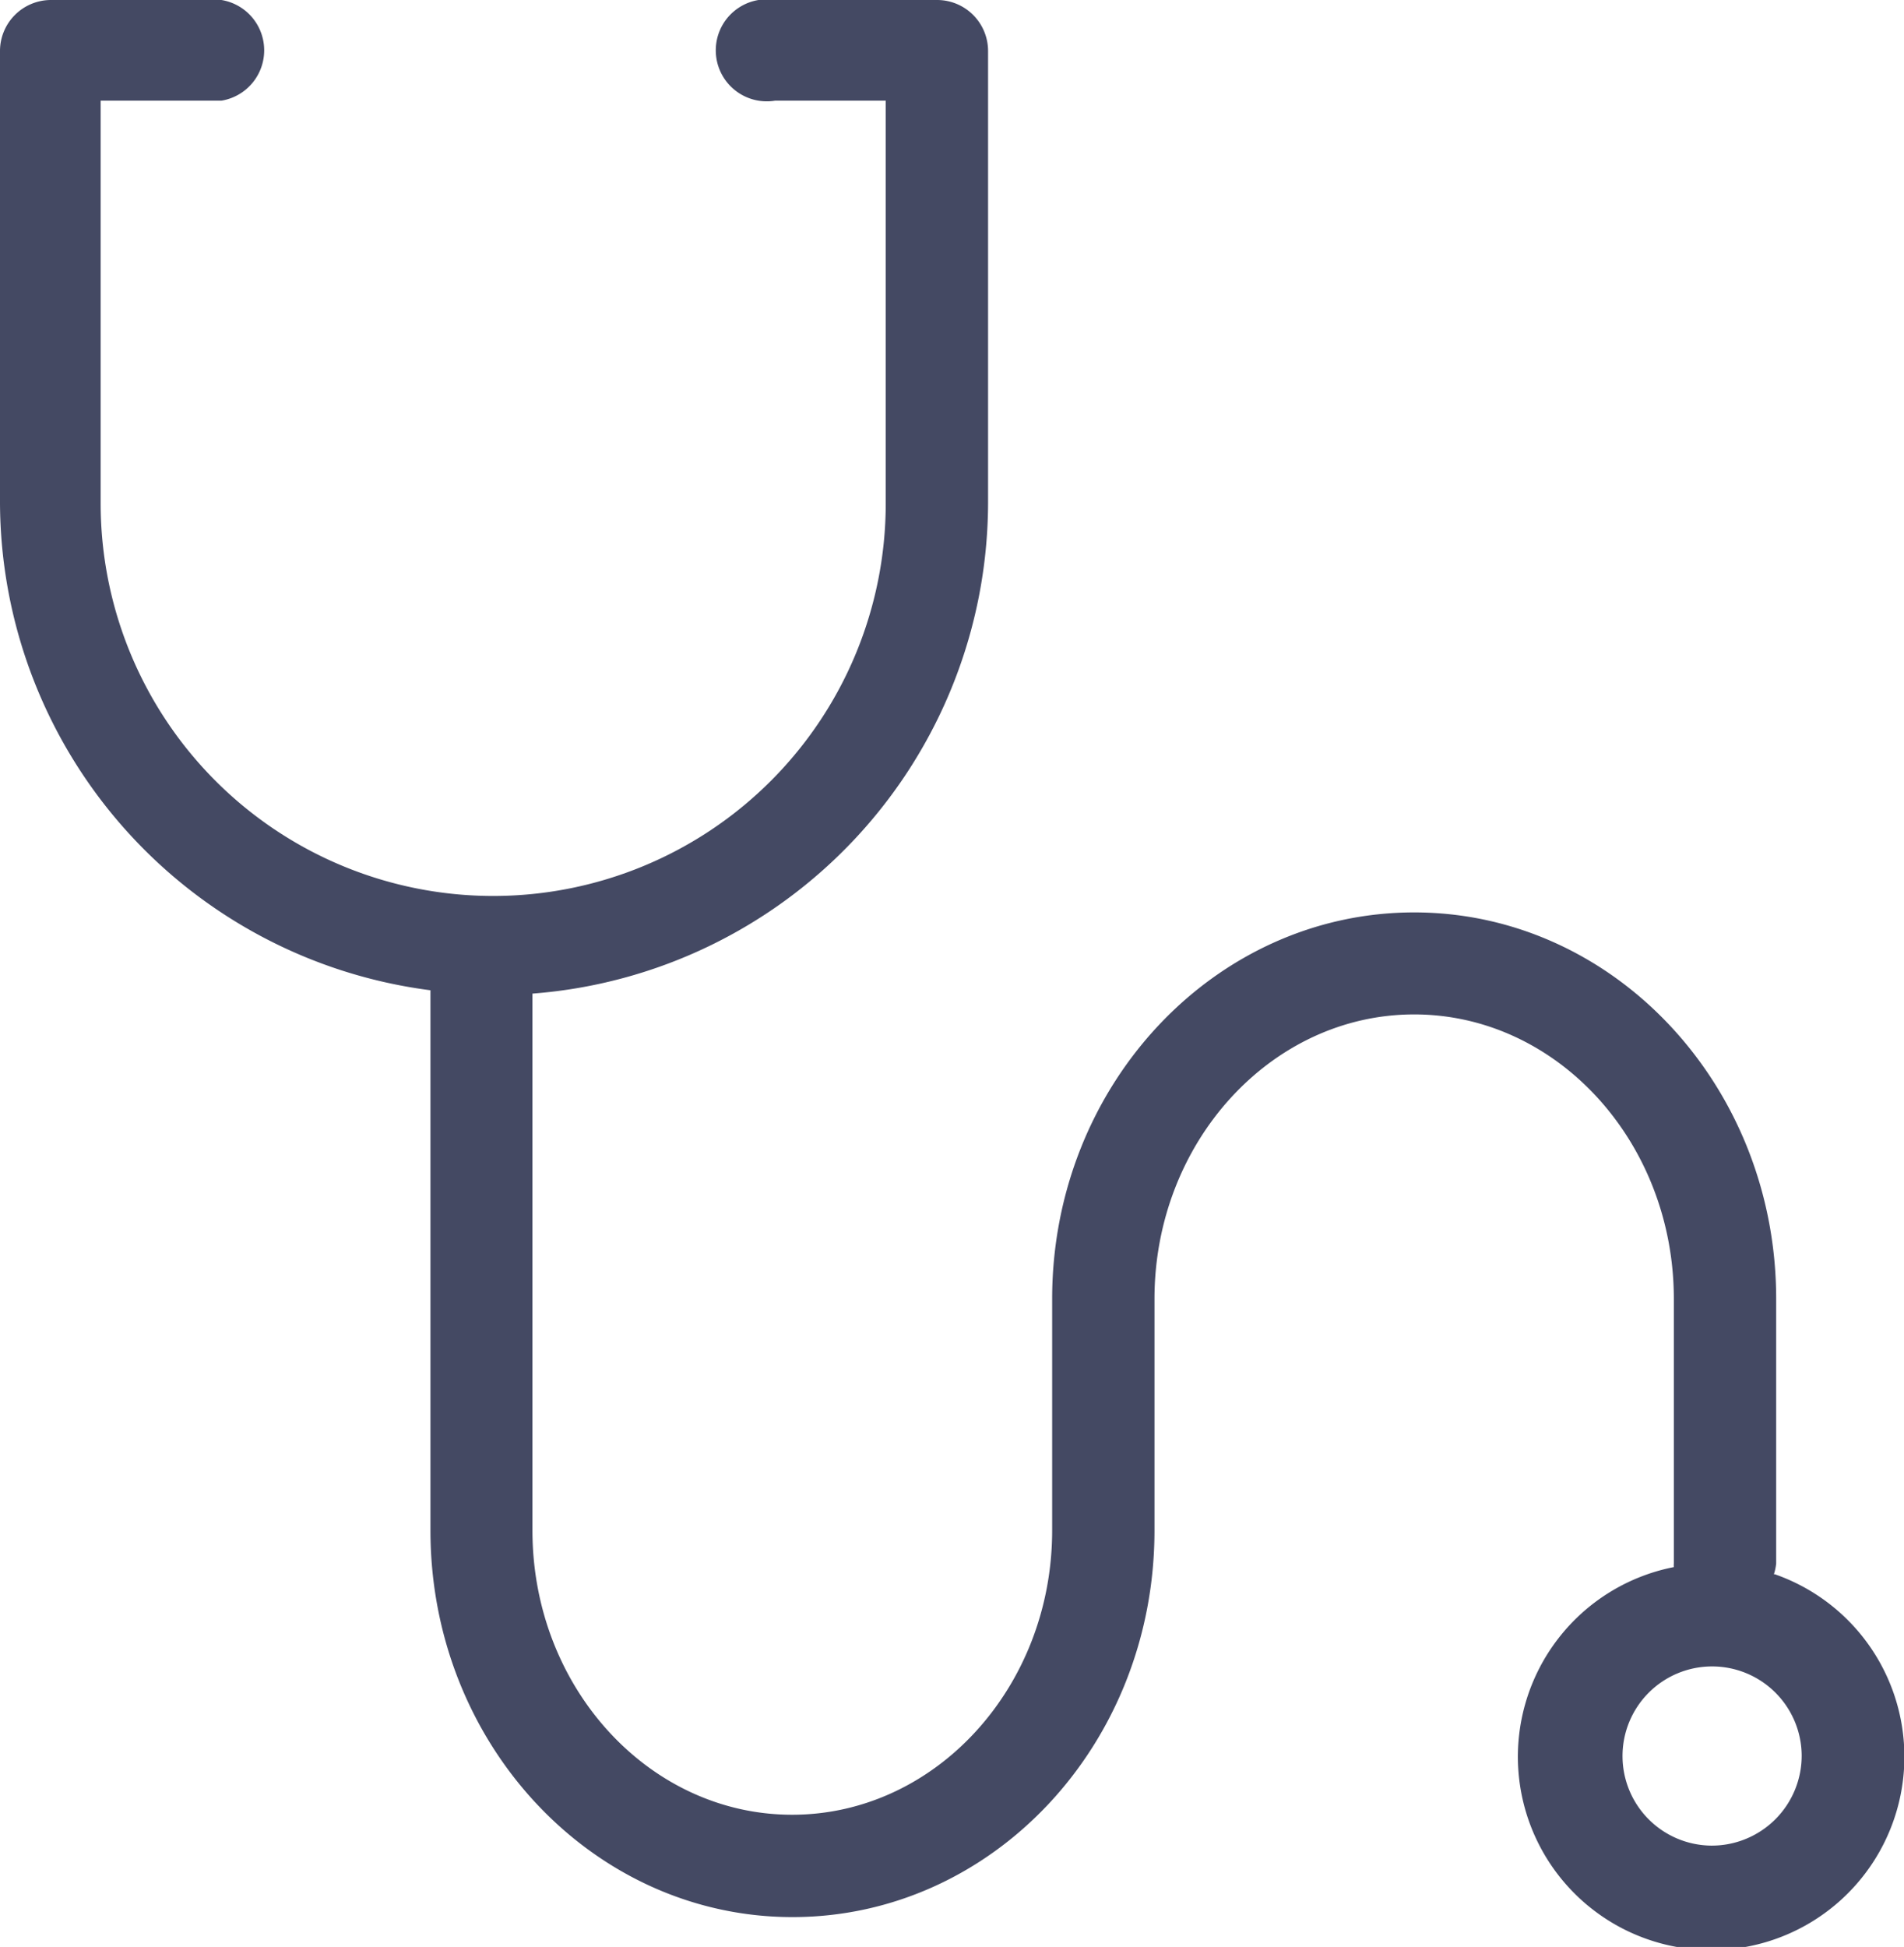 <svg xmlns="http://www.w3.org/2000/svg" viewBox="0 0 56.75 58.02"><defs><style>.cls-1{fill:#444963;}</style></defs><title>Asset 9</title><g id="Layer_2" data-name="Layer 2"><g id="Layer_2-2" data-name="Layer 2"><path class="cls-1" d="M52.87,46.92a1.53,1.53,0,0,0,.07-.33V38.71c0-6.36-4.84-11.52-10.79-11.52S31.36,32.35,31.36,38.71v6.9c0,4.67-3.48,8.47-7.75,8.47s-7.74-3.8-7.74-8.47v-16A14.7,14.7,0,0,0,29.45,15V1.52A1.52,1.52,0,0,0,27.93,0H23.1a1.52,1.52,0,1,0,0,3h3.3V15A11.68,11.68,0,0,1,3,15V3H6.6a1.52,1.52,0,0,0,0-3H1.52A1.52,1.52,0,0,0,0,1.52V15A14.7,14.7,0,0,0,12.83,29.51V45.61c0,6.36,4.84,11.52,10.79,11.52S34.41,52,34.41,45.61v-6.9c0-4.67,3.48-8.48,7.74-8.48s7.74,3.8,7.74,8.48v7.88a.61.61,0,0,0,0,.11,5.76,5.76,0,1,0,3,.21ZM51,55A2.67,2.67,0,1,1,53.7,52.3,2.68,2.68,0,0,1,51,55Z"/></g></g></svg>